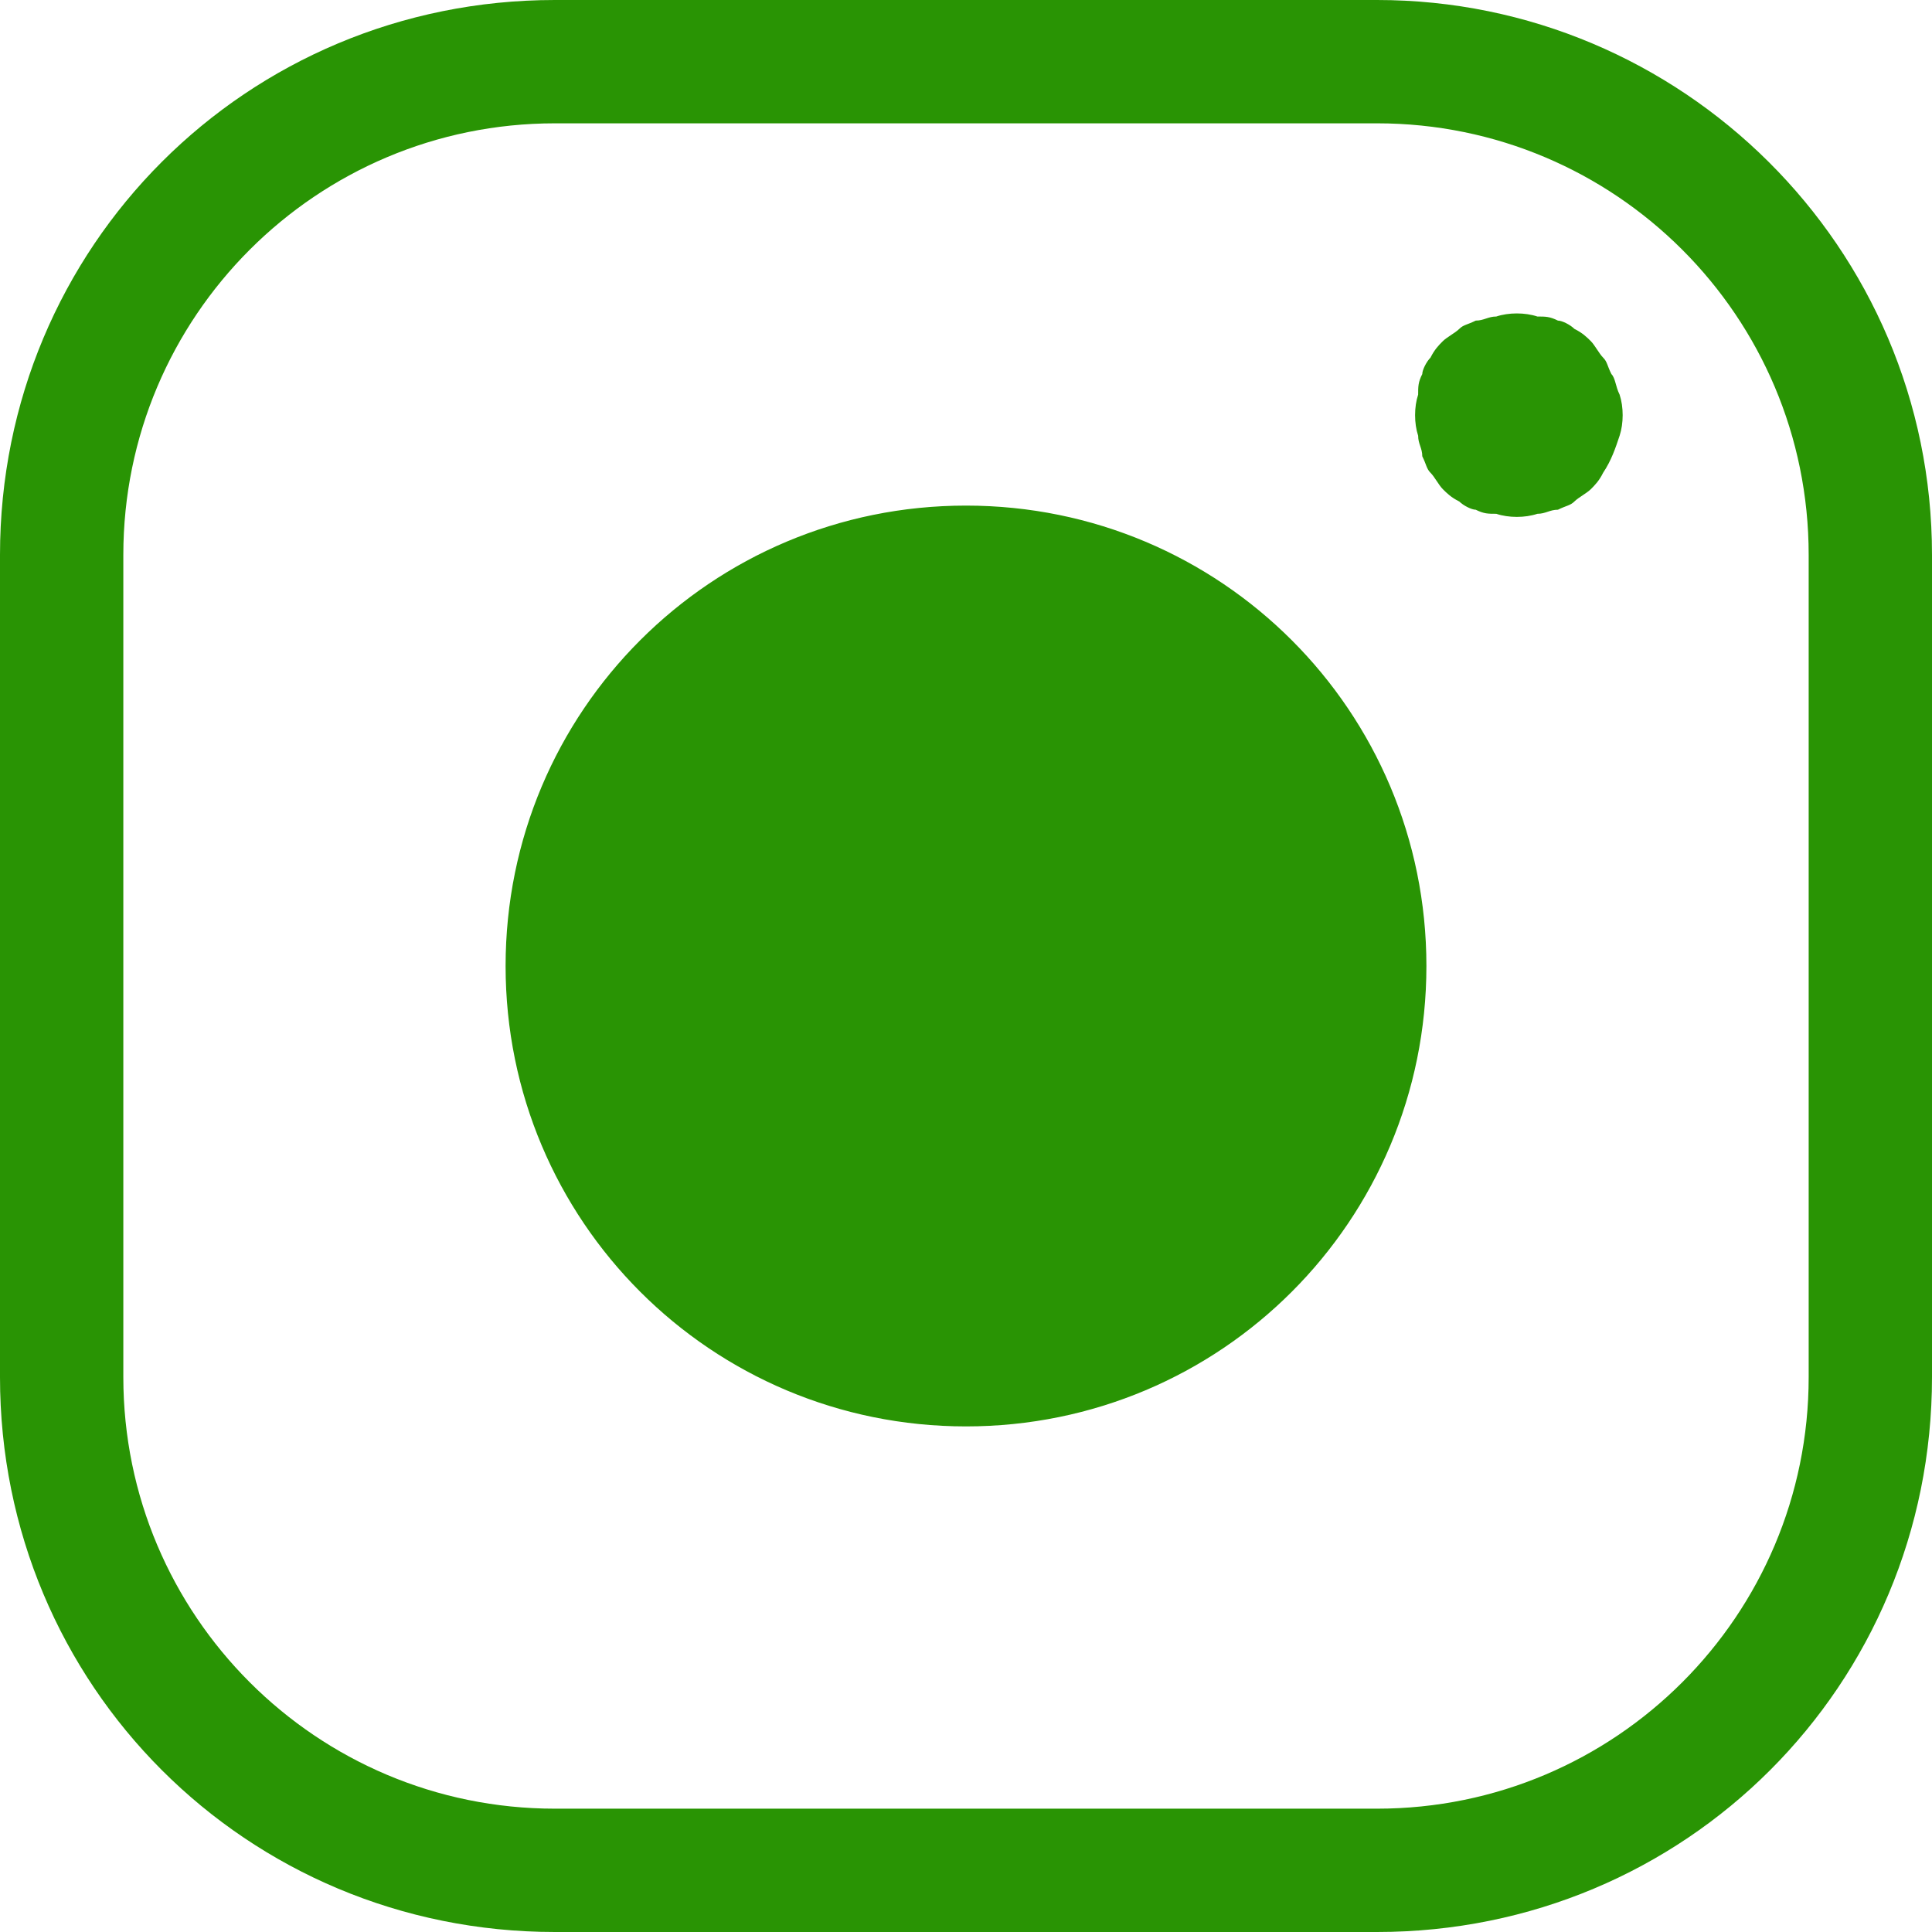 <svg width="36" height="36" viewBox="0 0 36 36" fill="none" xmlns="http://www.w3.org/2000/svg">
<path d="M26.579 18C26.579 22.749 22.749 26.579 18 26.579C13.251 26.579 9.421 22.749 9.421 18C9.421 13.251 13.251 9.421 18 9.421C22.749 9.421 26.579 13.251 26.579 18ZM36 10.34V25.66C36 31.404 31.404 36 25.66 36H10.34C4.596 36 0 31.404 0 25.66V10.34C0 4.596 4.596 0 10.34 0H25.66C31.328 0 36 4.596 36 10.34ZM33.702 10.34C33.702 5.898 30.102 2.298 25.66 2.298H10.34C5.898 2.298 2.298 5.898 2.298 10.34V25.66C2.298 30.102 5.898 33.702 10.34 33.702H25.66C30.102 33.702 33.702 30.102 33.702 25.66V10.34ZM30.026 6.97C29.949 6.817 29.949 6.74 29.872 6.664C29.796 6.587 29.719 6.434 29.643 6.357C29.566 6.281 29.489 6.204 29.336 6.128C29.26 6.051 29.106 5.974 29.03 5.974C28.877 5.898 28.8 5.898 28.647 5.898C28.417 5.821 28.111 5.821 27.881 5.898C27.728 5.898 27.651 5.974 27.498 5.974C27.345 6.051 27.268 6.051 27.192 6.128C27.115 6.204 26.962 6.281 26.885 6.357C26.808 6.434 26.732 6.511 26.655 6.664C26.579 6.74 26.502 6.894 26.502 6.97C26.425 7.123 26.425 7.2 26.425 7.353C26.349 7.583 26.349 7.889 26.425 8.119C26.425 8.272 26.502 8.349 26.502 8.502C26.579 8.655 26.579 8.732 26.655 8.809C26.732 8.885 26.808 9.038 26.885 9.115C26.962 9.191 27.038 9.268 27.192 9.345C27.268 9.421 27.421 9.498 27.498 9.498C27.651 9.574 27.728 9.574 27.881 9.574C28.111 9.651 28.417 9.651 28.647 9.574C28.8 9.574 28.877 9.498 29.03 9.498C29.183 9.421 29.26 9.421 29.336 9.345C29.413 9.268 29.566 9.191 29.643 9.115C29.719 9.038 29.796 8.962 29.872 8.809C30.026 8.579 30.102 8.349 30.179 8.119C30.255 7.889 30.255 7.583 30.179 7.353C30.102 7.2 30.102 7.047 30.026 6.97Z" fill="#299404"/>
</svg>

